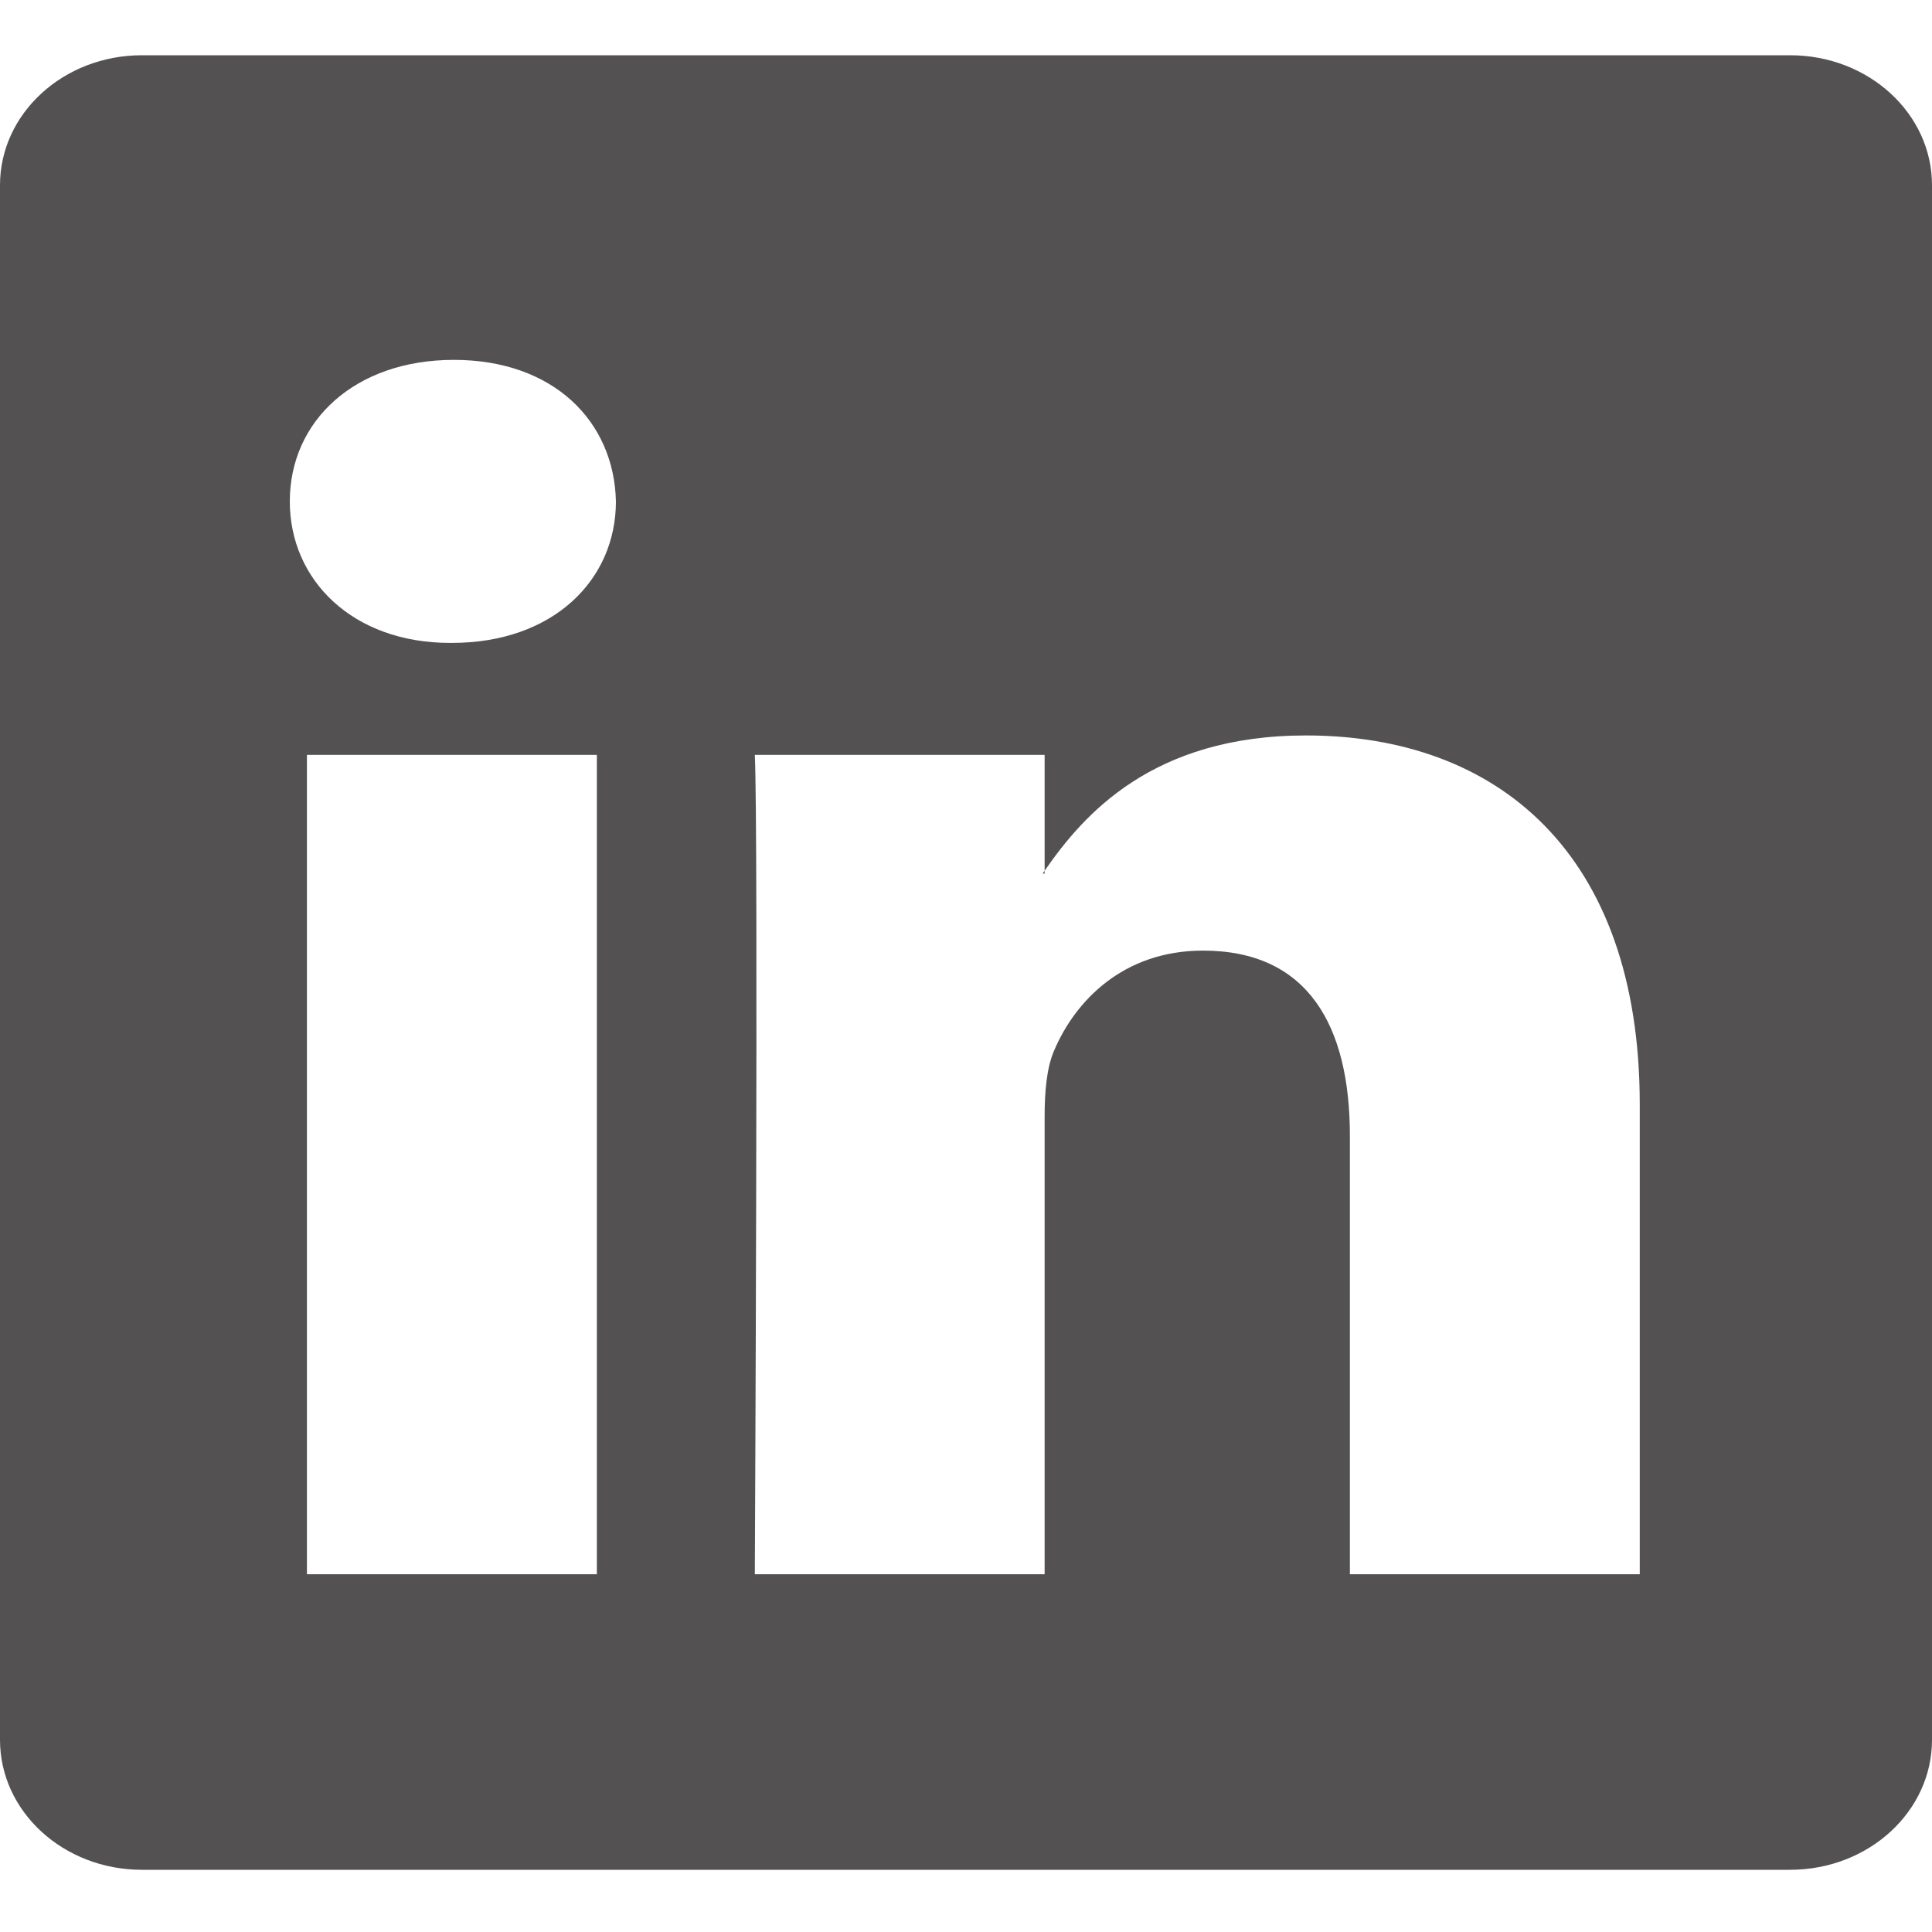 <svg width="30" height="30" viewBox="0 0 30 30" fill="none" xmlns="http://www.w3.org/2000/svg">
<path d="M0 2.876C0 1.761 0.986 0.858 2.203 0.858H27.797C29.014 0.858 30 1.761 30 2.876V27.016C30 28.131 29.014 29.034 27.797 29.034H2.203C0.986 29.034 0 28.131 0 27.016V2.876ZM9.268 24.445V11.722H4.766V24.445H9.268ZM7.018 9.983C8.588 9.983 9.564 9.008 9.564 7.786C9.536 6.537 8.589 5.588 7.048 5.588C5.507 5.588 4.5 6.539 4.5 7.786C4.5 9.008 5.477 9.983 6.988 9.983H7.018ZM16.221 24.445V17.339C16.221 16.959 16.251 16.578 16.371 16.307C16.695 15.548 17.436 14.761 18.681 14.761C20.31 14.761 20.961 15.927 20.961 17.639V24.445H25.462V17.147C25.462 13.238 23.242 11.42 20.28 11.42C17.891 11.42 16.821 12.653 16.221 13.521V13.565H16.191C16.201 13.551 16.211 13.536 16.221 13.521V11.722H11.721C11.777 12.915 11.721 24.445 11.721 24.445H16.221Z" fill="#535151"/>
</svg>
